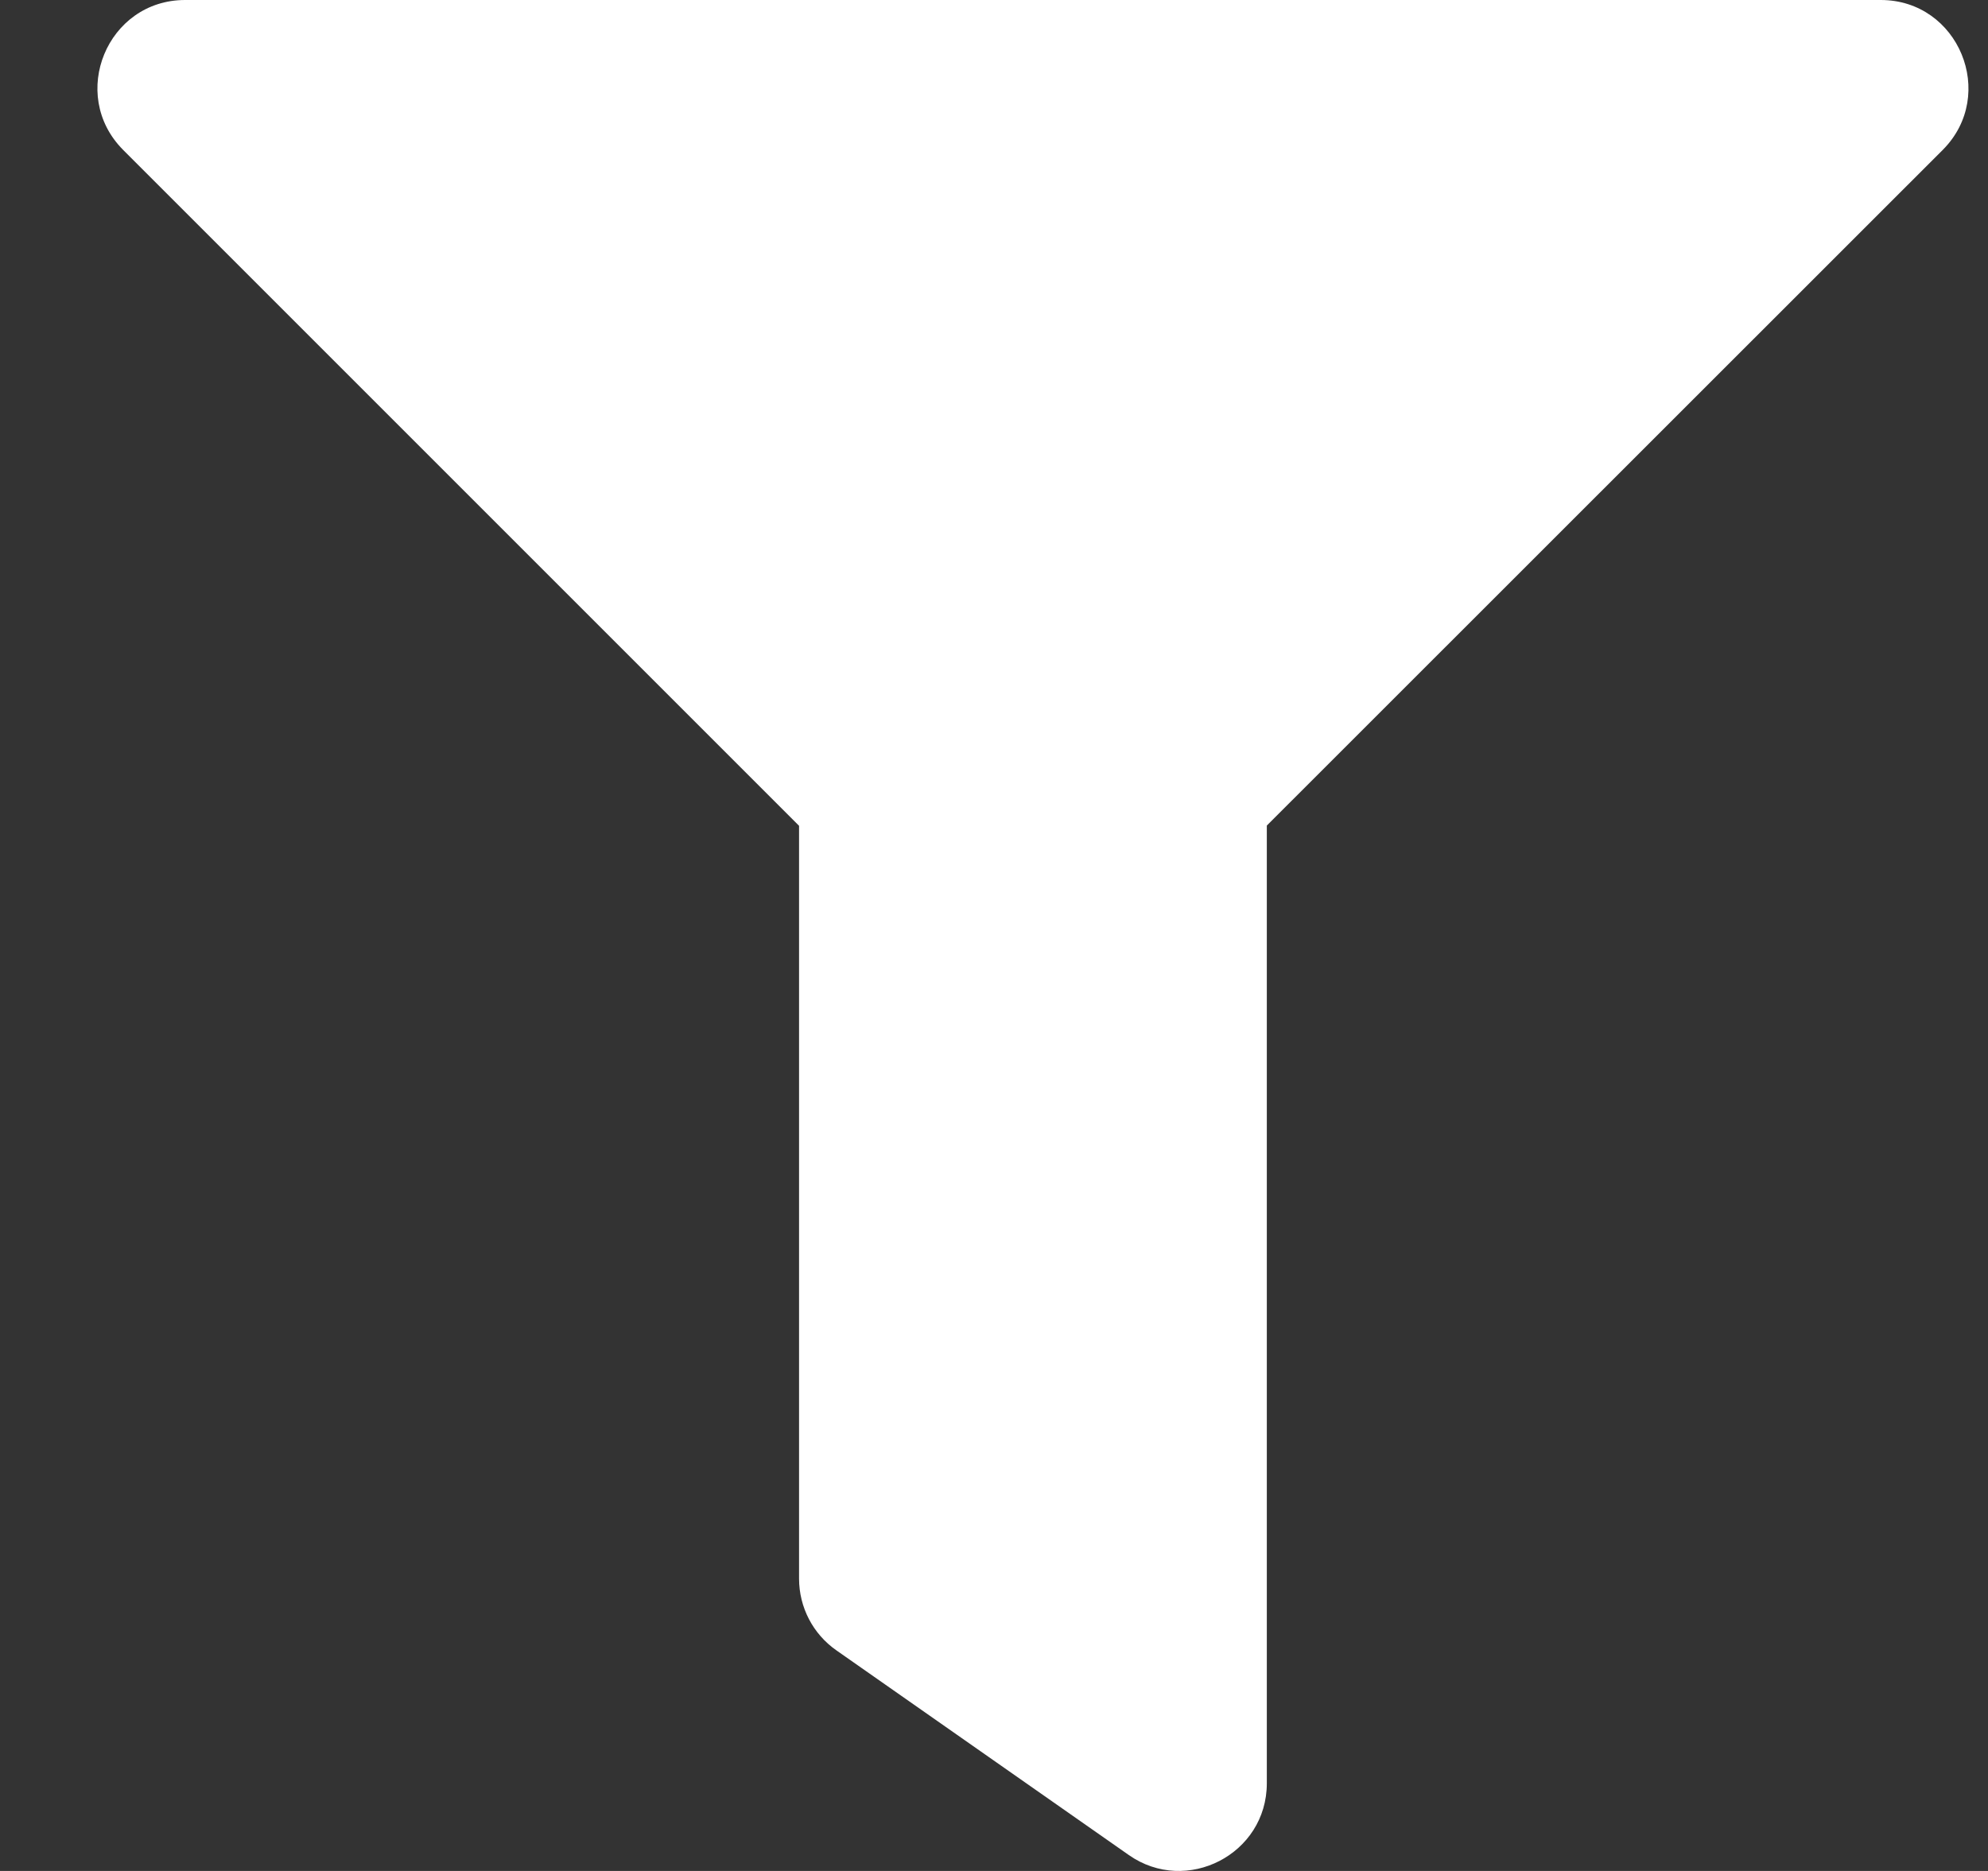 <?xml version="1.0" encoding="UTF-8"?>
<svg width="17px" height="16px" viewBox="0 0 17 16" version="1.1" xmlns="http://www.w3.org/2000/svg" xmlns:xlink="http://www.w3.org/1999/xlink">
    <rect x="0" y="0" width="17" height="16" fill="#333333" stroke="none"/>
    <title>icon_filter</title>
    <g id="Page-1" stroke="none" stroke-width="1" fill="none" fill-rule="evenodd">
        <g id="Apple-TV" transform="translate(-186, -166)" fill="#FFFFFF" fill-rule="nonzero">
            <g id="icon_filter" transform="translate(186.833, 166)">
                <path d="M15.781,1.281 L10,7.06 L10,15.25 C10,15.859 9.312,16.209 8.82,15.864 L6.32,14.114 C6.119,13.974 6,13.745 6,13.5 L6,7.062 L0.219,1.281 C-0.25,0.808 0.084,7.10542736e-15 0.75,7.10542736e-15 L15.25,7.10542736e-15 C15.916,7.10542736e-15 16.25,0.809 15.781,1.281 Z" id="Path"></path>
            </g>
        </g>
    </g>
</svg>